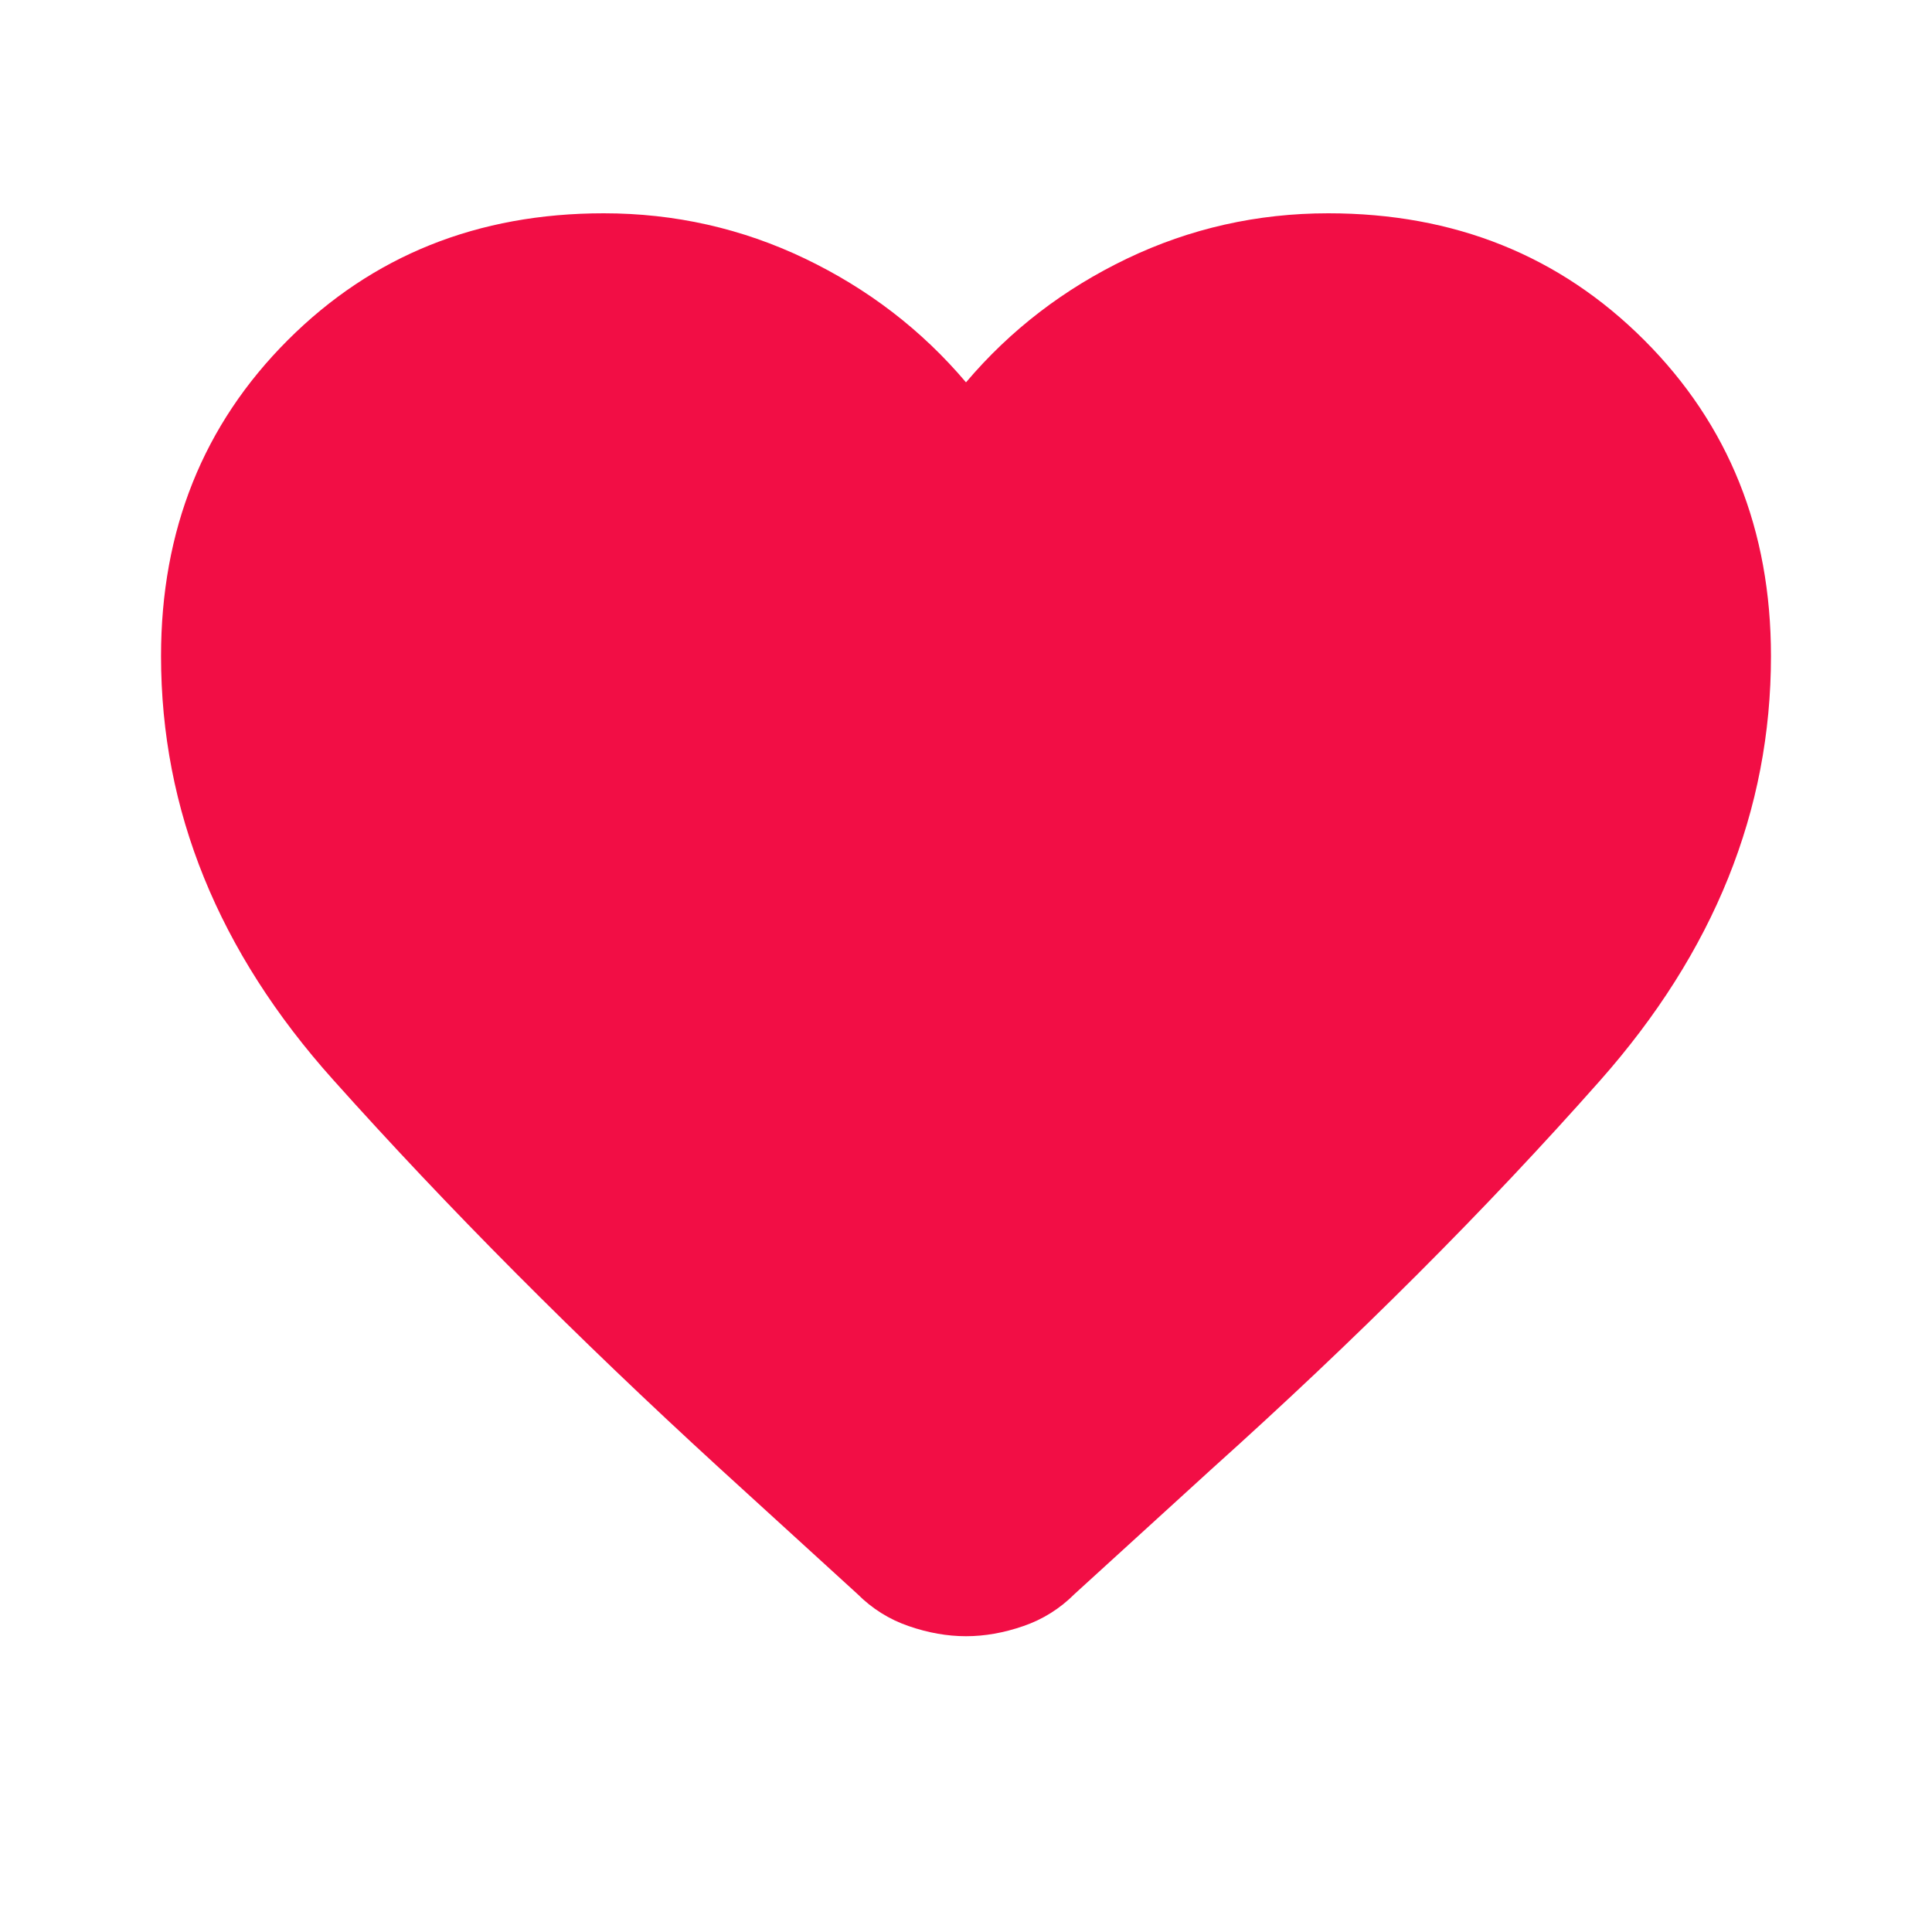 <svg width="20" height="20" viewBox="0 0 20 20" fill="none" xmlns="http://www.w3.org/2000/svg">
<mask id="mask0_266_1138" style="mask-type:alpha" maskUnits="userSpaceOnUse" x="0" y="0" width="20" height="20">
<rect width="20" height="20" fill="#D9D9D9"/>
</mask>
<g mask="url(#mask0_266_1138)">
<path d="M10 16.938C9.806 16.938 9.608 16.903 9.406 16.833C9.205 16.764 9.028 16.653 8.875 16.5L7.437 15.188C5.965 13.84 4.635 12.504 3.448 11.177C2.26 9.851 1.667 8.389 1.667 6.792C1.667 5.486 2.104 4.396 2.979 3.521C3.854 2.646 4.944 2.208 6.25 2.208C6.986 2.208 7.681 2.365 8.333 2.677C8.986 2.99 9.542 3.417 10 3.958C10.458 3.417 11.014 2.99 11.667 2.677C12.319 2.365 13.014 2.208 13.75 2.208C15.056 2.208 16.146 2.646 17.021 3.521C17.896 4.396 18.333 5.486 18.333 6.792C18.333 8.389 17.743 9.854 16.562 11.188C15.382 12.521 14.042 13.861 12.542 15.208L11.125 16.5C10.972 16.653 10.795 16.764 10.594 16.833C10.392 16.903 10.194 16.938 10 16.938Z" fill="#F20E45"/>
</g>
</svg>

